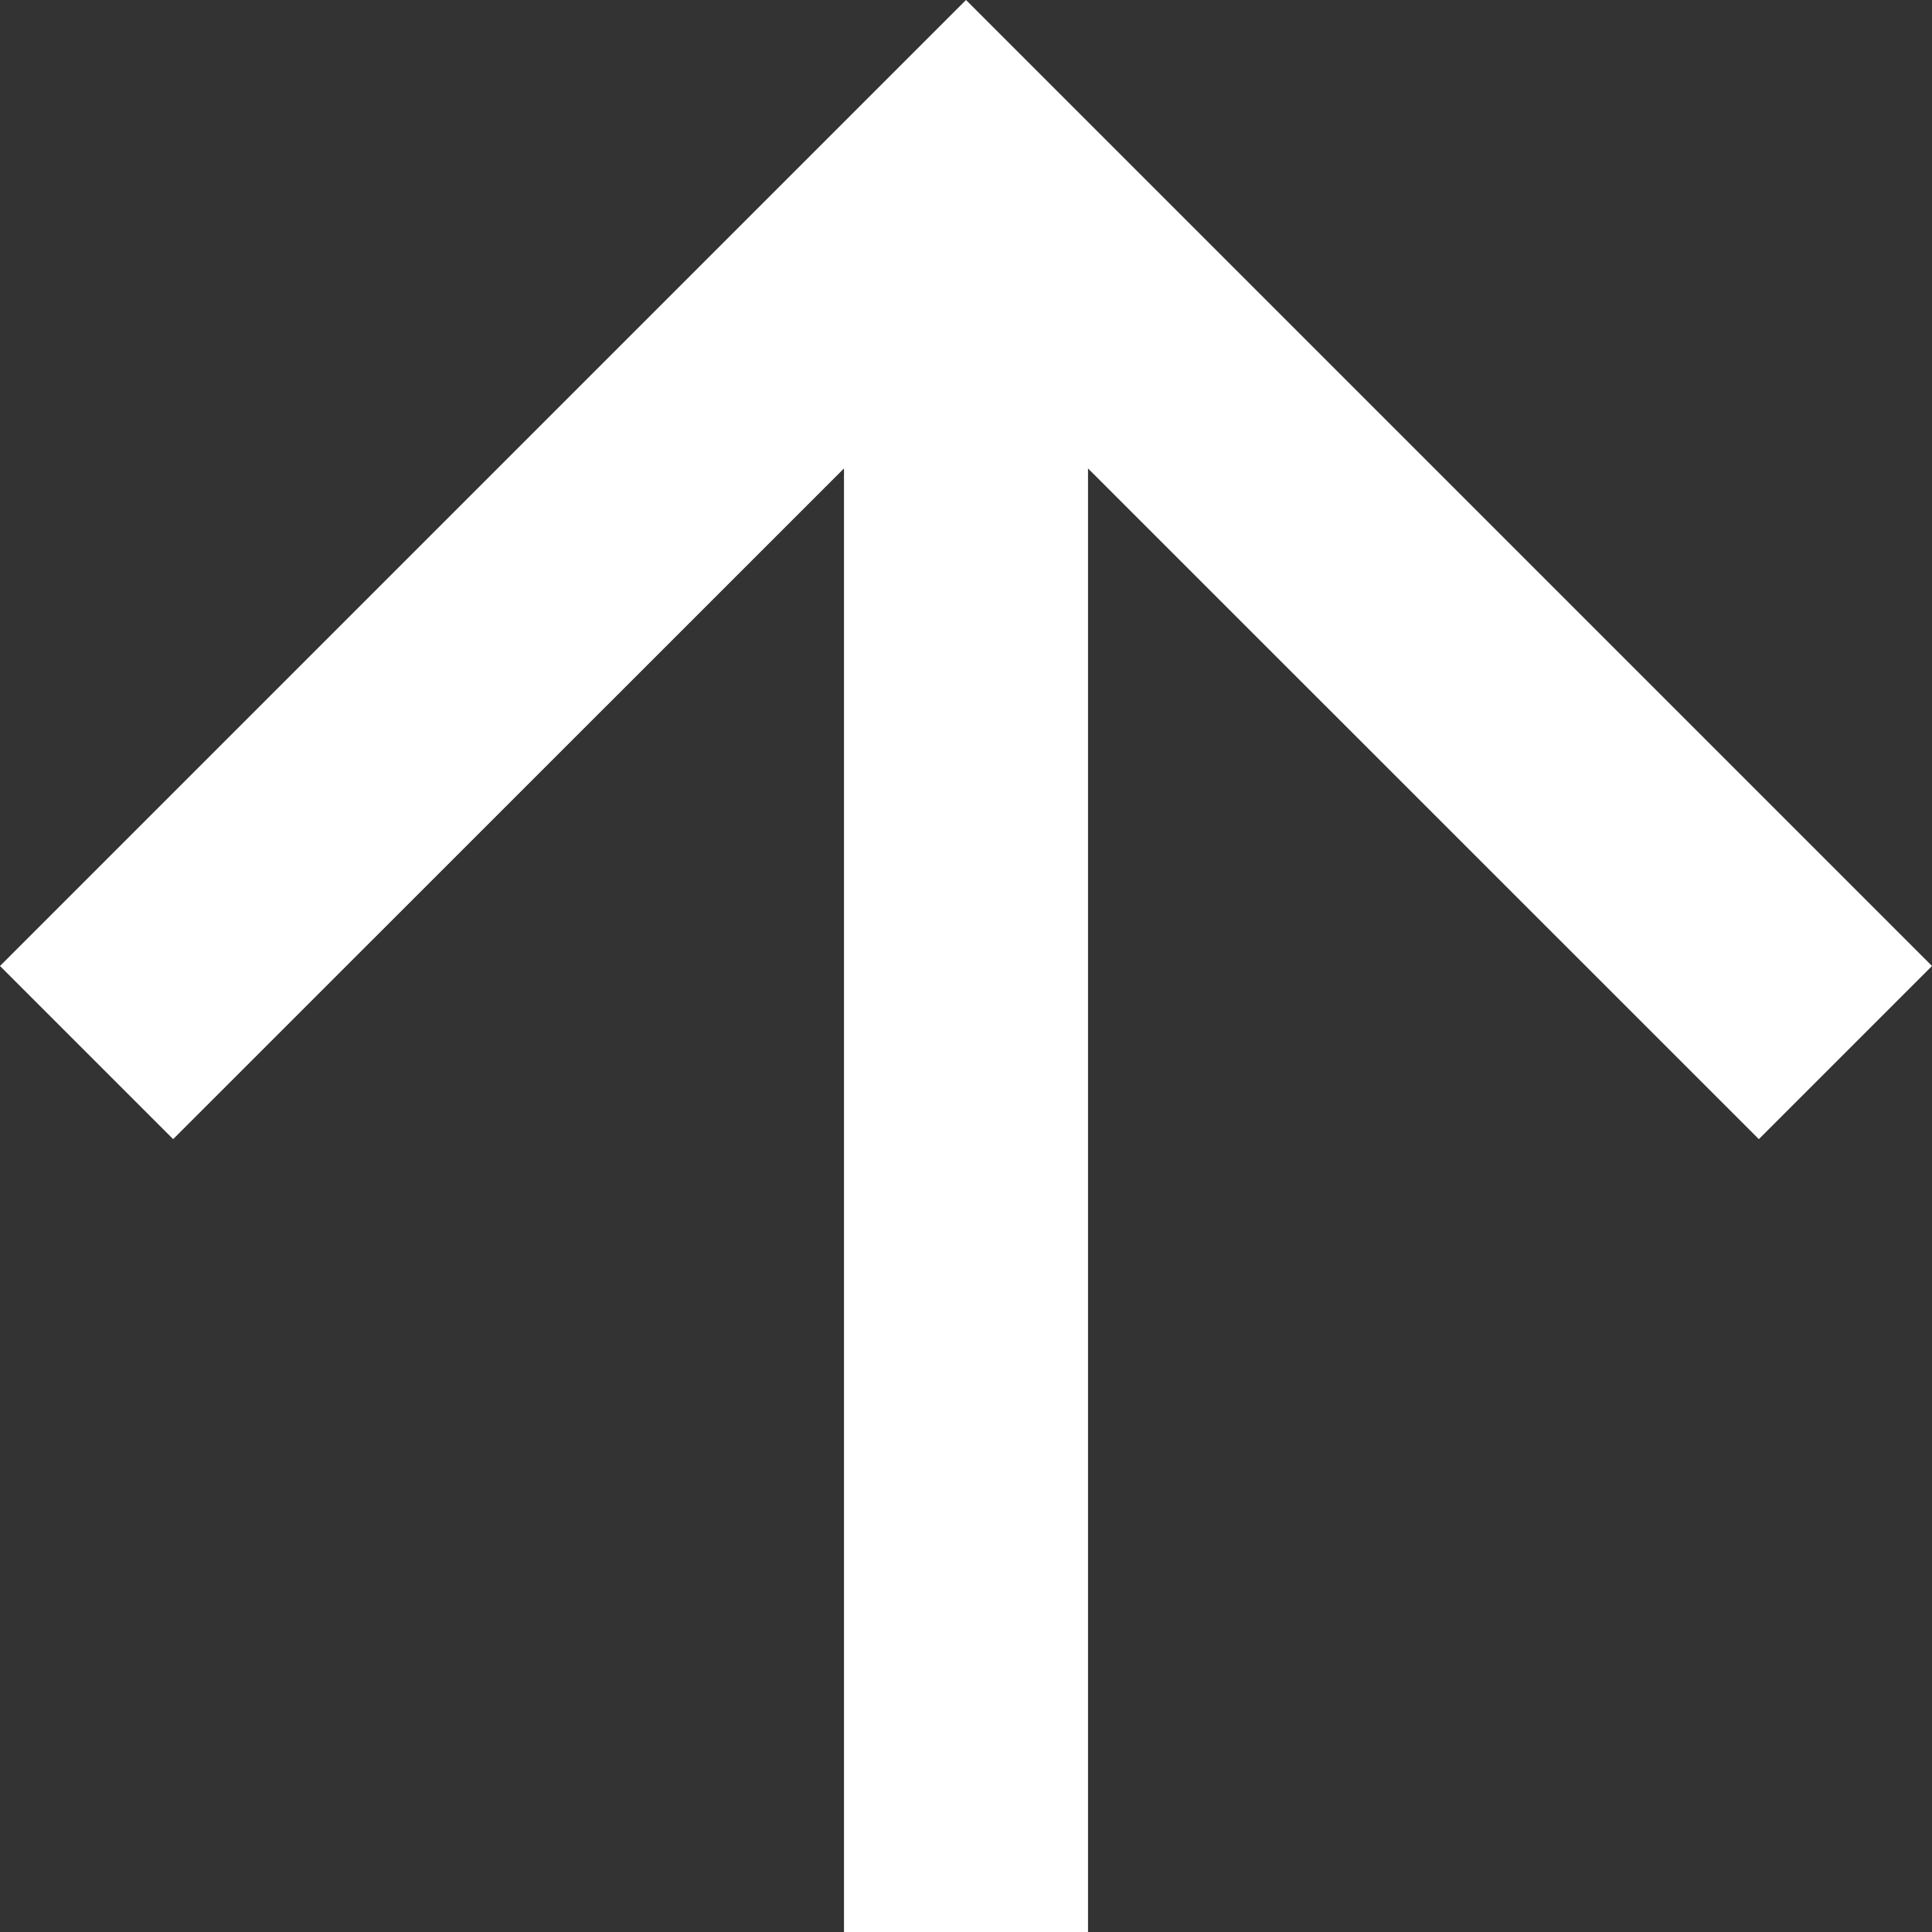 <svg width="13" height="13" viewBox="0 0 13 13" fill="none" xmlns="http://www.w3.org/2000/svg">
<rect x="0" y="0" width="13" height="13" fill="#333333" stroke="none"/>
<path d="M5.679 13H7.321V3.152L11.835 7.665L13 6.5L6.5 0L0 6.5L1.165 7.665L5.679 3.152V13Z" fill="white"/>
</svg>
